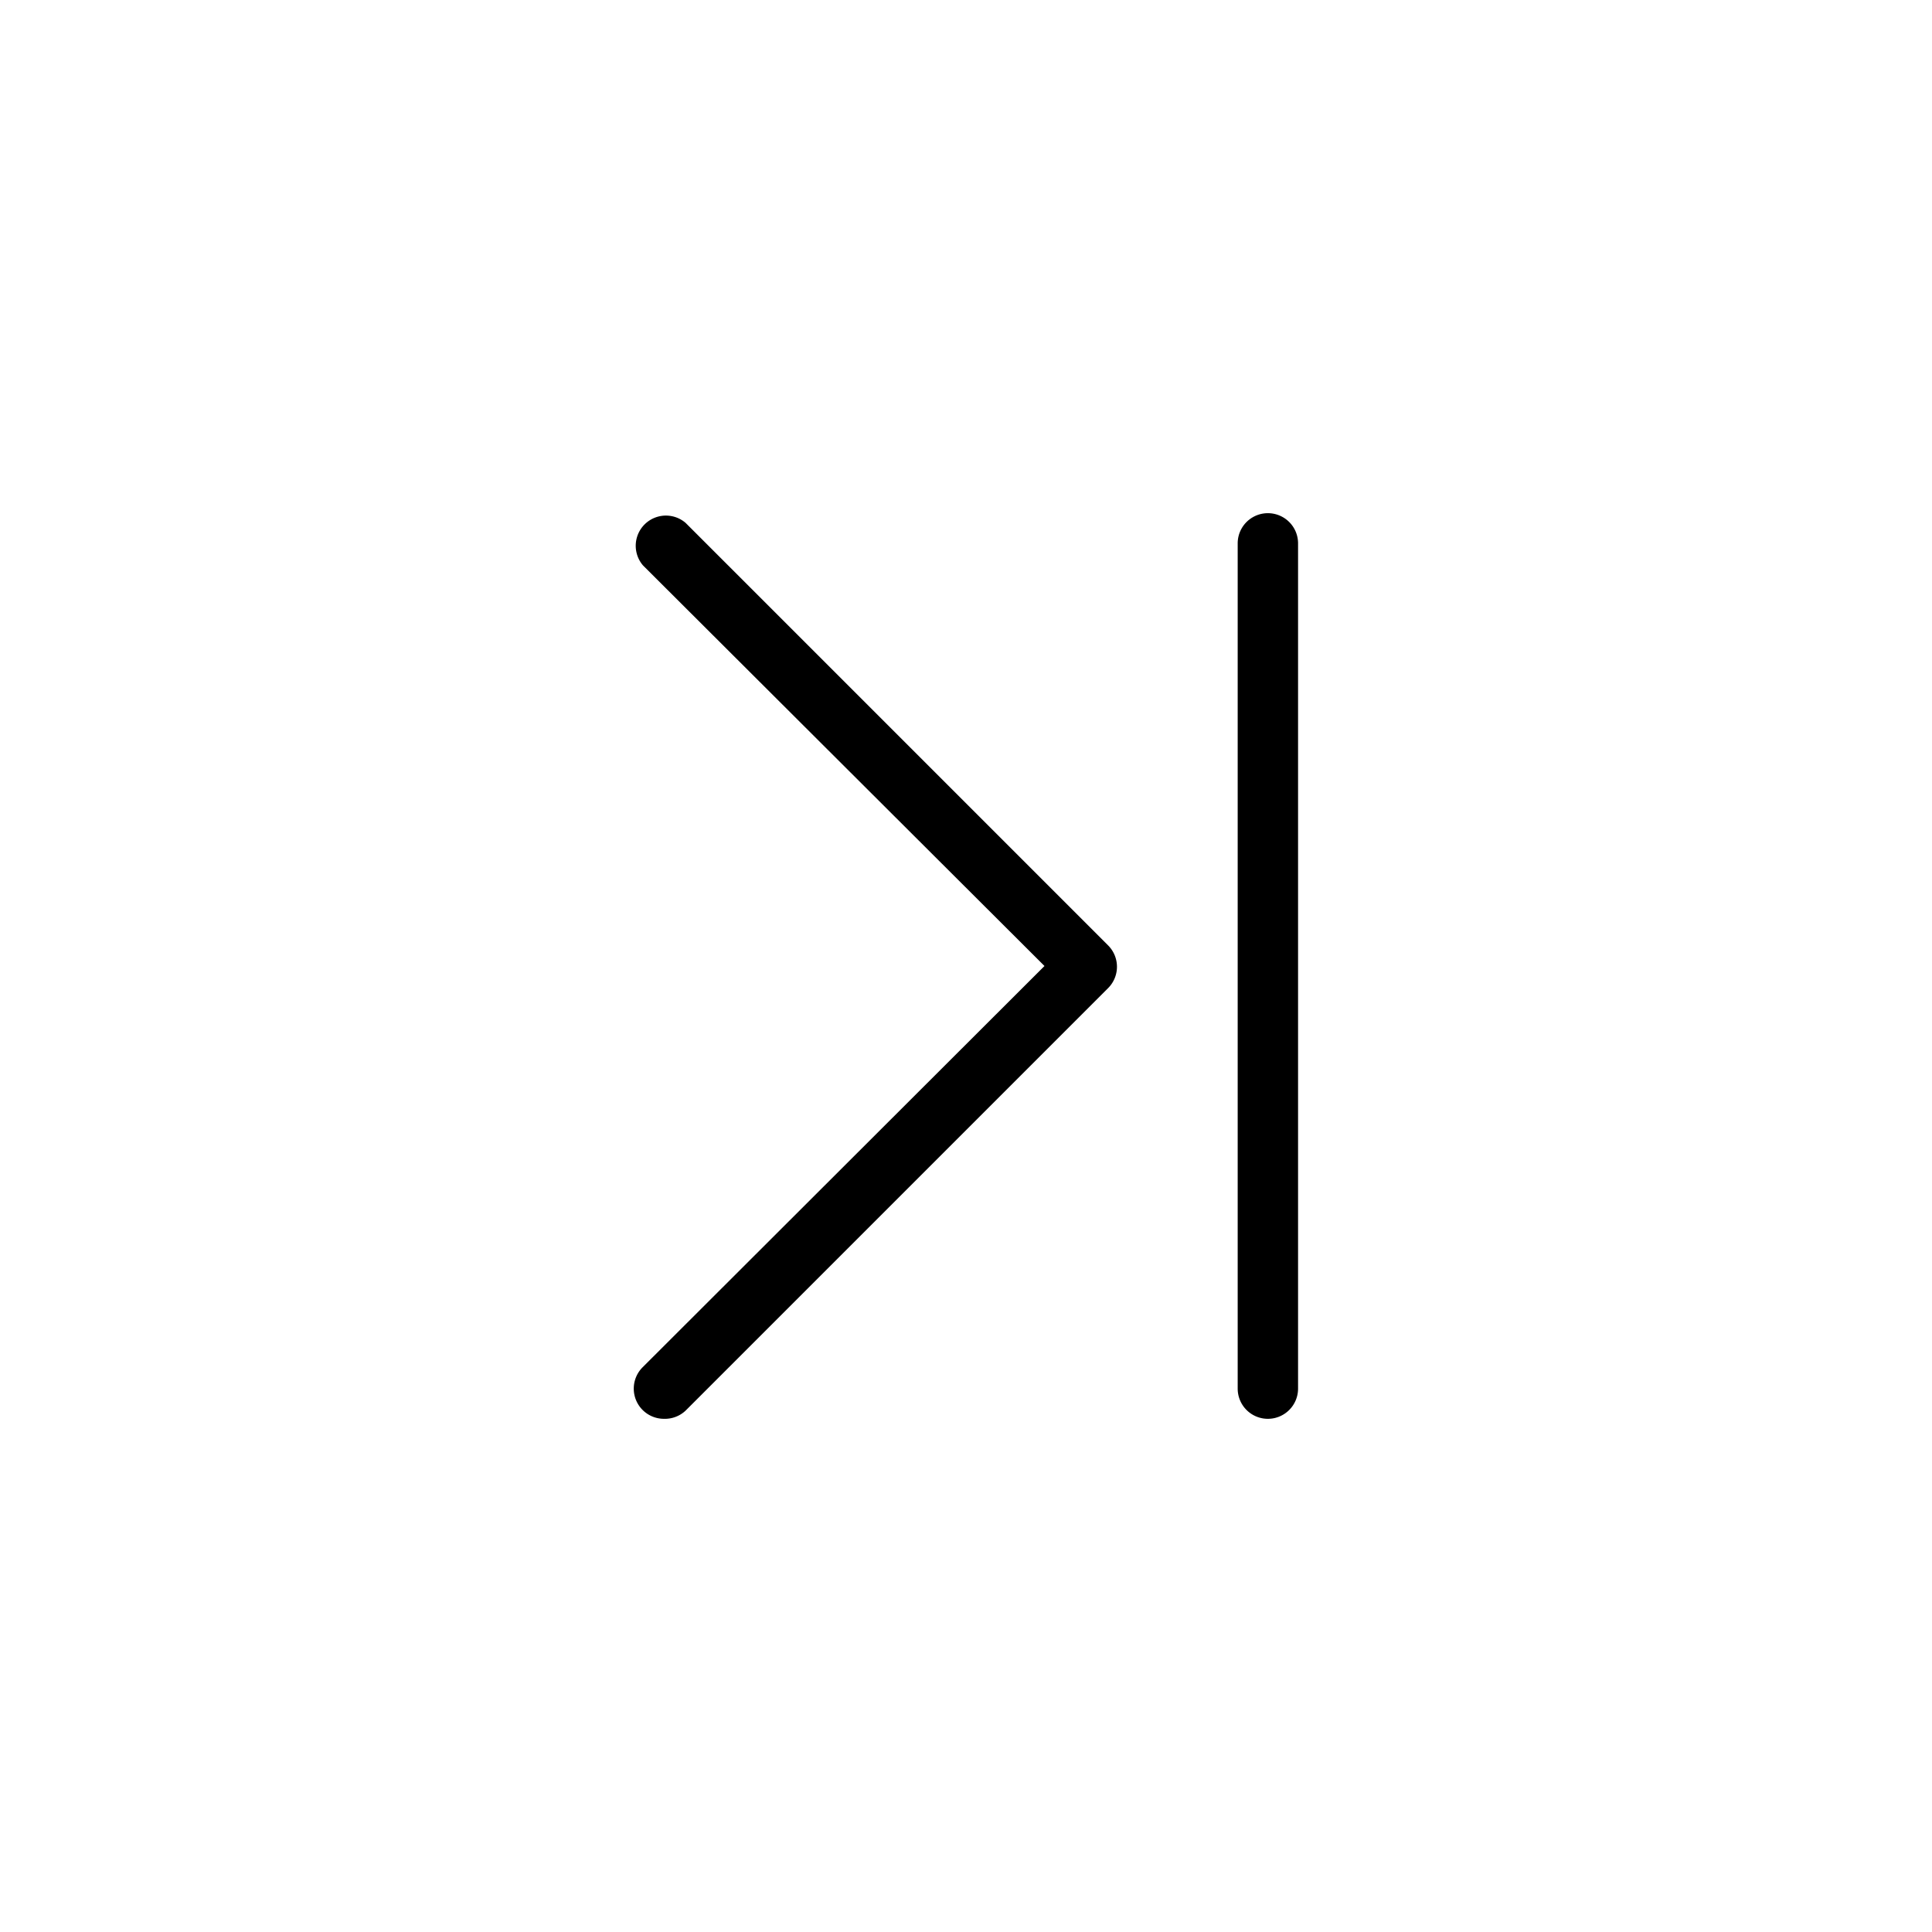 <svg xmlns="http://www.w3.org/2000/svg" width="64" height="64" viewBox="0 0 64 64"><title>leapicons-navigation</title><g id="next-page"><g id="expanded-6" data-name="expanded"><path id="_Compound_Path_" data-name="&lt;Compound Path&gt;" d="M22,47a1,1,0,0,1-.71-1.71L34.6,32,21.3,18.73a1,1,0,0,1,1.41-1.41l14,14a1,1,0,0,1,0,1.41l-14,14A1,1,0,0,1,22,47Zm20,0a1,1,0,0,1-1-1V18a1,1,0,0,1,2,0V46A1,1,0,0,1,42,47Z"/></g></g></svg>